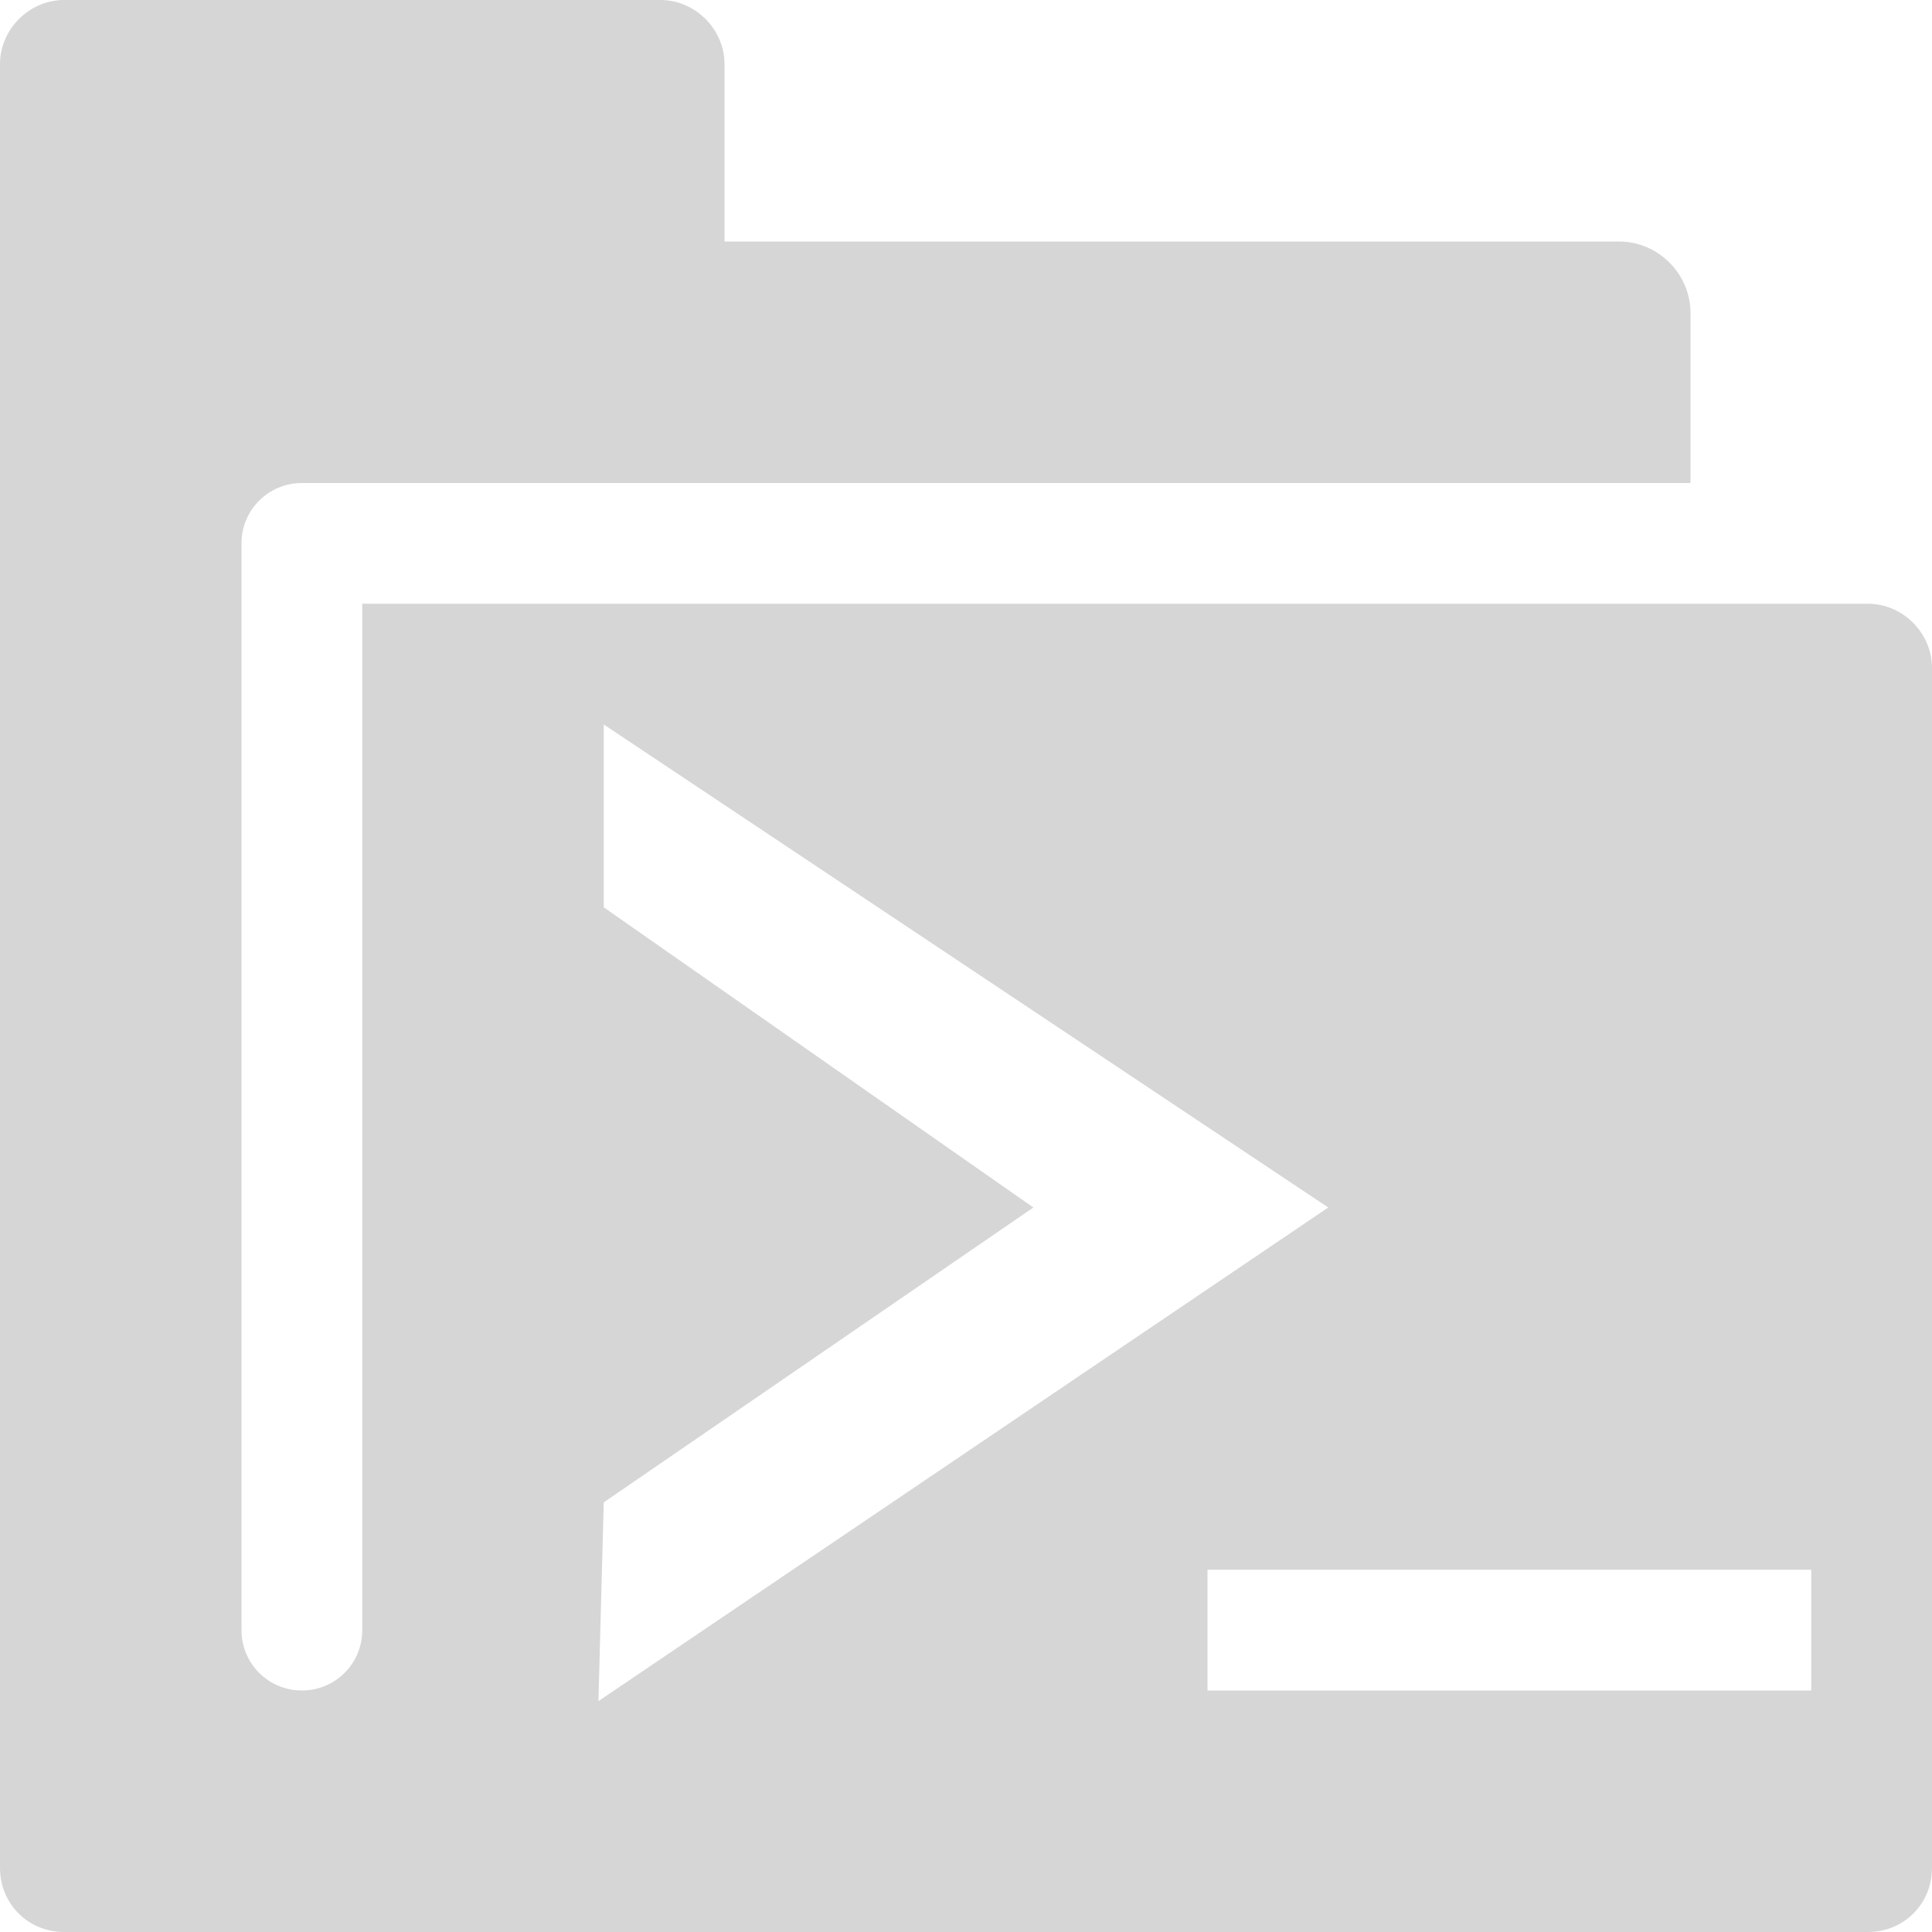 <?xml version="1.0" encoding="UTF-8" standalone="no"?>
<svg
   xmlns:osb="http://www.openswatchbook.org/uri/2009/osb"
   xmlns:dc="http://purl.org/dc/elements/1.1/"
   xmlns:cc="http://creativecommons.org/ns#"
   xmlns:rdf="http://www.w3.org/1999/02/22-rdf-syntax-ns#"
   xmlns:svg="http://www.w3.org/2000/svg"
   xmlns="http://www.w3.org/2000/svg"
   xmlns:xlink="http://www.w3.org/1999/xlink"
   xmlns:sodipodi="http://sodipodi.sourceforge.net/DTD/sodipodi-0.dtd"
   xmlns:inkscape="http://www.inkscape.org/namespaces/inkscape"
   viewBox="0 0 16 16"
   id="svg7384"
   height="16"
   width="16"
   version="1.1"
   inkscape:version="0.91 r13725"
   sodipodi:docname="gimp-prefs-folders-scripts.svg">
  <sodipodi:namedview
     pagecolor="#ffffff"
     bordercolor="#666666"
     borderopacity="1"
     objecttolerance="10"
     gridtolerance="10"
     guidetolerance="10"
     inkscape:pageopacity="0"
     inkscape:pageshadow="2"
     inkscape:window-width="501"
     inkscape:window-height="405"
     id="namedview1508"
     showgrid="false"
     inkscape:zoom="14.75"
     inkscape:cx="-710.15251"
     inkscape:cy="-33.0374"
     inkscape:window-x="0"
     inkscape:window-y="27"
     inkscape:window-maximized="0"
     inkscape:current-layer="svg7384" />
  <defs
     id="defs7386">
    <linearGradient
       osb:paint="solid"
       id="linearGradient8074">
      <stop
         id="stop8072"
         offset="0"
         style="stop-color:#be00be;stop-opacity:1;" />
    </linearGradient>
    <linearGradient
       osb:paint="solid"
       id="linearGradient7561">
      <stop
         id="stop7558"
         offset="0"
         style="stop-color:#a5a5a5;stop-opacity:1;" />
    </linearGradient>
    <linearGradient
       osb:paint="solid"
       id="linearGradient7548">
      <stop
         id="stop7546"
         offset="0"
         style="stop-color:#ebebeb;stop-opacity:1;" />
    </linearGradient>
    <linearGradient
       osb:paint="solid"
       id="linearGradient7542">
      <stop
         id="stop7538"
         offset="0"
         style="stop-color:#c9c9c9;stop-opacity:1;" />
    </linearGradient>
    <linearGradient
       gradientTransform="matrix(0,-735328.32,170712.69,0,2464326300,577972450)"
       osb:paint="solid"
       id="linearGradient19282">
      <stop
         id="stop19284"
         offset="0"
         style="stop-color:#b4b4b4;stop-opacity:1;" />
    </linearGradient>
    <linearGradient
       gradientTransform="matrix(0.347,0,0,0.306,-39.352,801.039)"
       osb:paint="solid"
       id="linearGradient19282-4">
      <stop
         id="stop19284-0"
         offset="0"
         style="stop-color:#d6d6d6;stop-opacity:1;" />
    </linearGradient>
    <linearGradient
       gradientTransform="translate(833.153,421.874)"
       gradientUnits="userSpaceOnUse"
       y2="-32"
       x2="131"
       y1="-32"
       x1="115"
       id="linearGradient8358"
       xlink:href="#linearGradient19282-4" />
  </defs>
  <g
     transform="translate(-219.832,-263.874)"
     style="display:inline"
     id="preferences">
    <g
       transform="translate(104.832,303.874)"
       id="gimp-prefs-folders-scripts">
      <g
         id="g607"
         transform="translate(100,0)">
        <path
           style="display:inline;fill:url(#linearGradient8358);fill-opacity:1;stroke:none"
           d="M 115.531,-40 C 115.242,-40 115,-39.758 115,-39.469 l 0,14.938 c 0,0.298 0.233,0.531 0.531,0.531 l 14.938,0 C 130.767,-24 131,-24.233 131,-24.531 l 0,-9.938 C 131,-34.758 130.758,-35 130.469,-35 L 118,-35 l 0,8.5 c 0,0.277 -0.223,0.5 -0.5,0.5 -0.277,0 -0.5,-0.223 -0.5,-0.5 l 0,-9 c 0,-0.277 0.223,-0.5 0.5,-0.5 l 2.969,0 8.531,0 0,-1.406 C 129,-37.733 128.733,-38 128.406,-38 L 121,-38 l 0,-1.469 C 121,-39.758 120.758,-40 120.469,-40 Z m 4.469,6 6,4 -6.044,4.088 L 120,-27.558 123.558,-30 120,-32.486 Z m 5,7 5,0 0,1 -5,0 z"
           transform="translate(-100,0)"
           id="path29078"
           inkscape:connector-curvature="0" />
      </g>
    </g>
  </g>
</svg>
